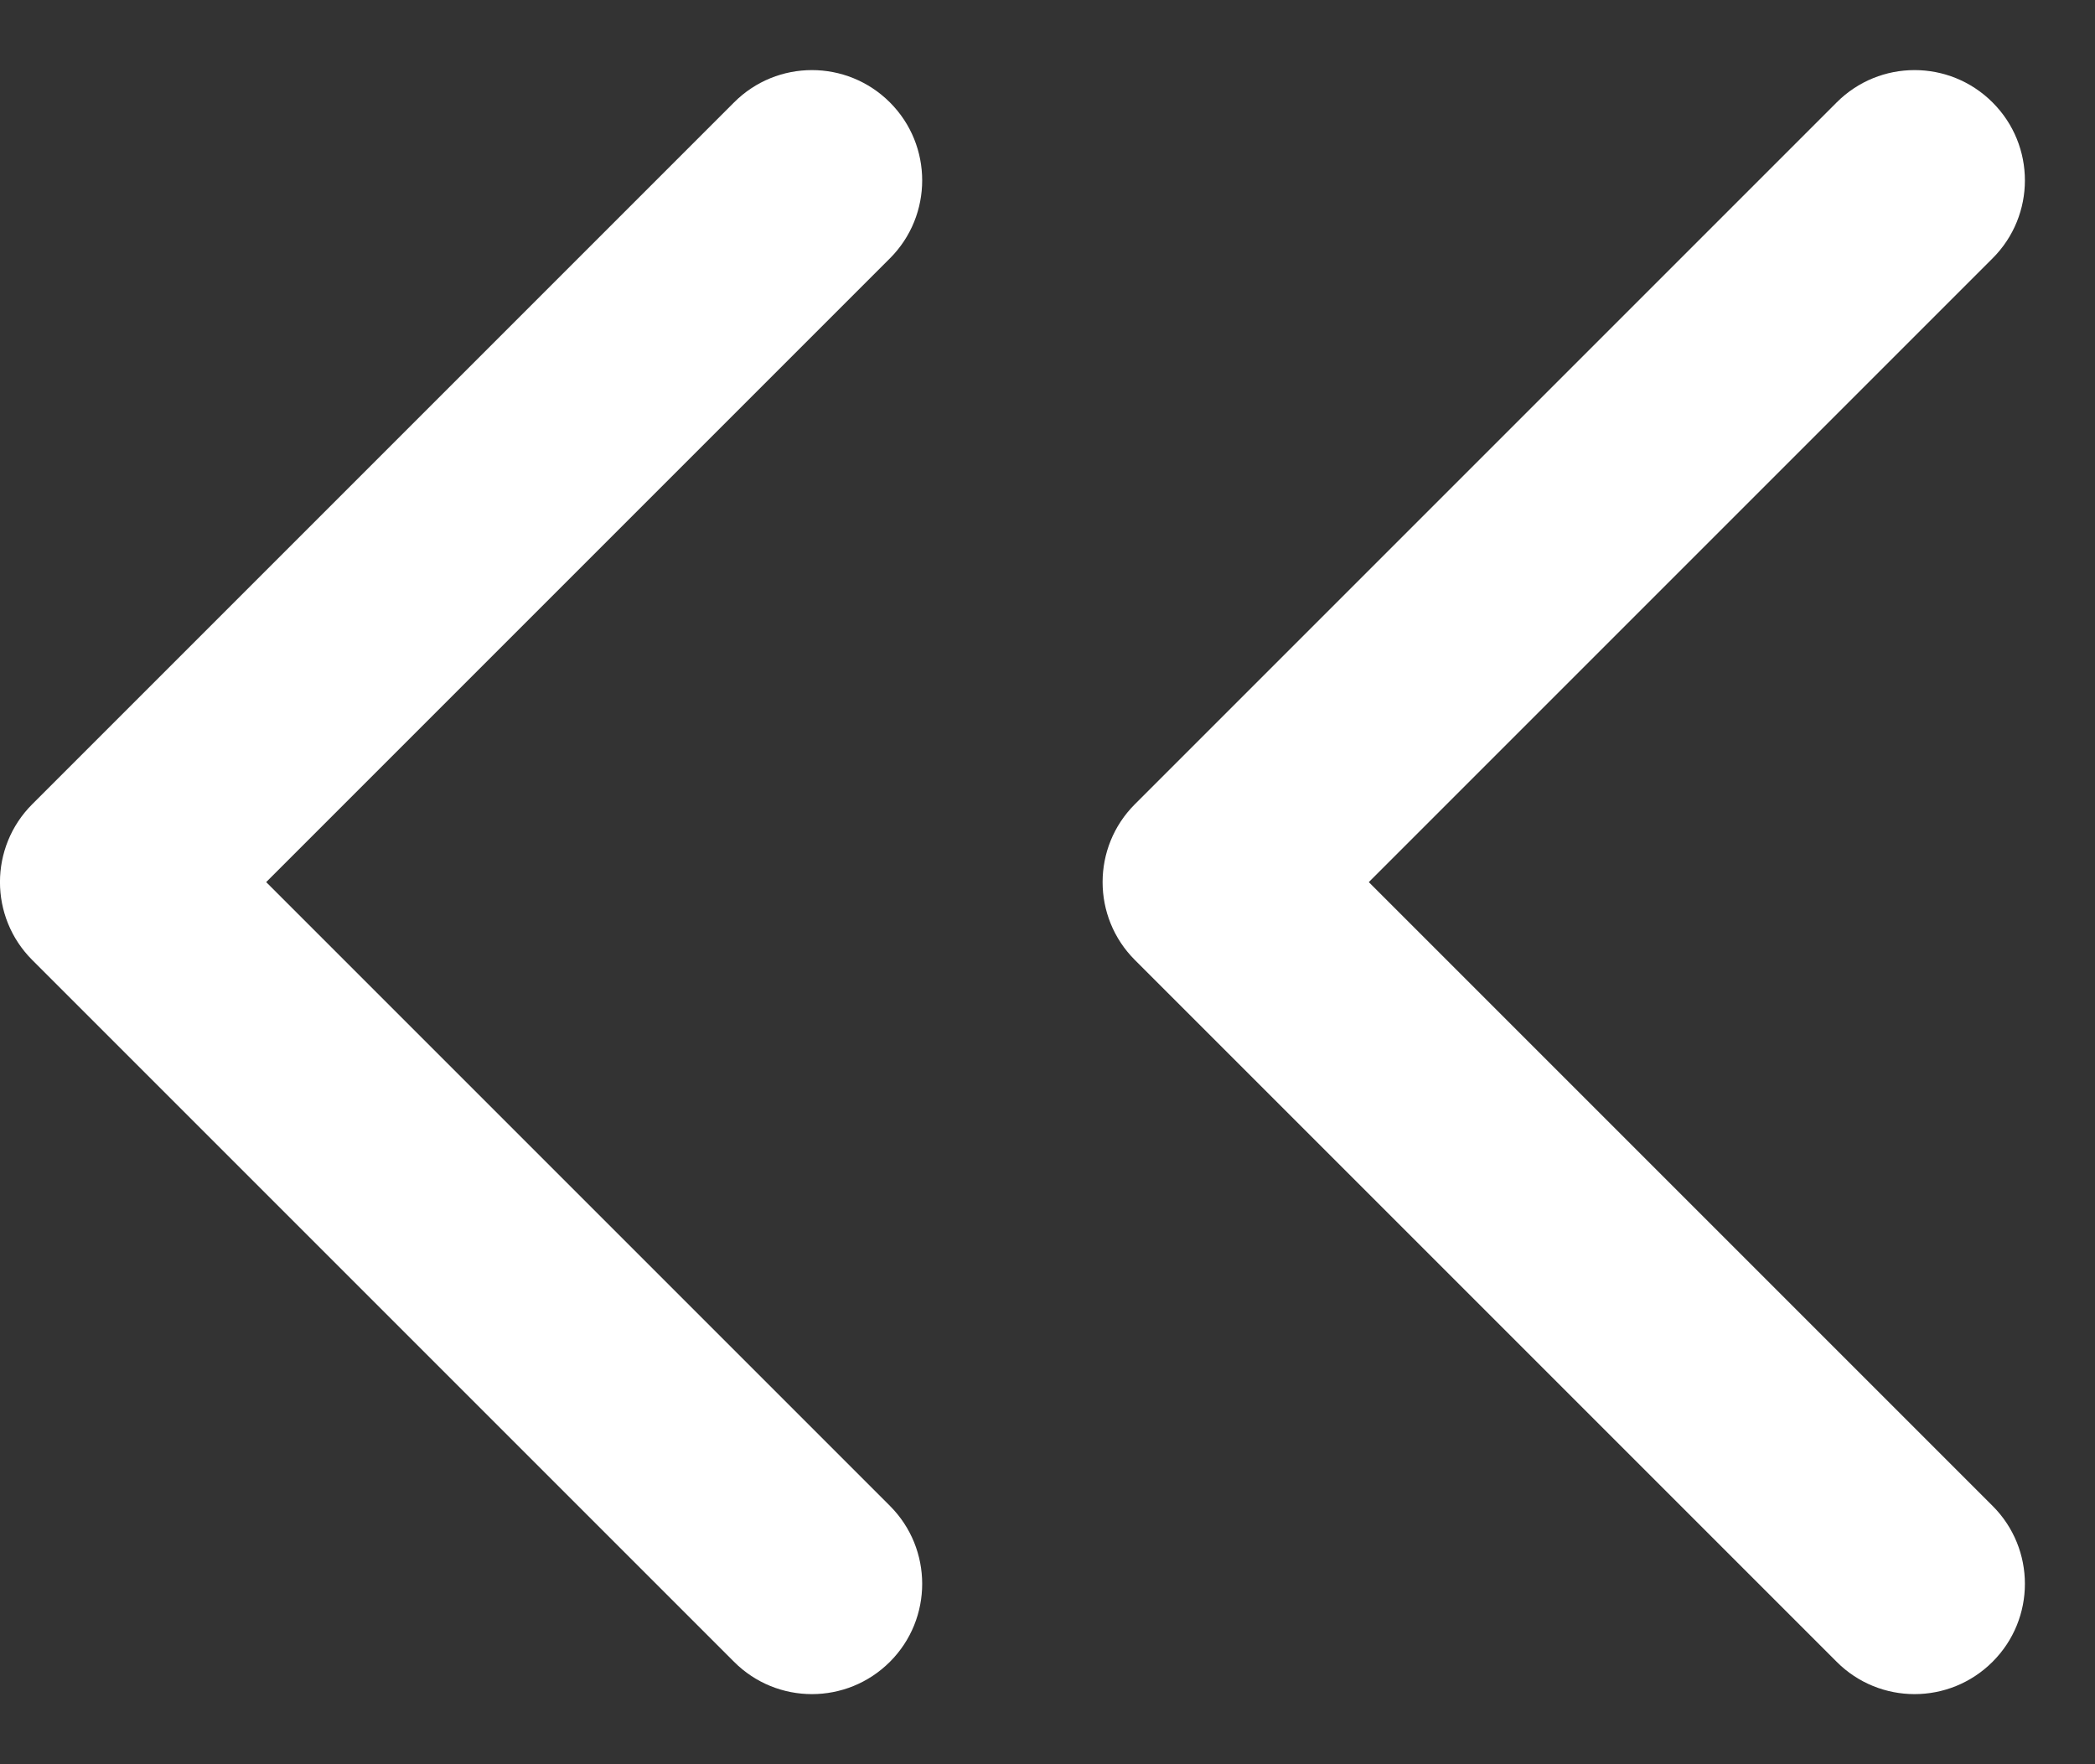 <svg width="19" height="16" viewBox="0 0 19 16" fill="none" xmlns="http://www.w3.org/2000/svg">
<rect x="0" y="0" width="19" height="16" fill="#333333" stroke="none"/>
<path d="M10.293 7.293C9.902 7.683 9.902 8.317 10.293 8.707L16.657 15.071C17.047 15.462 17.68 15.462 18.071 15.071C18.462 14.681 18.462 14.047 18.071 13.657L12.414 8L18.071 2.343C18.462 1.953 18.462 1.319 18.071 0.929C17.68 0.538 17.047 0.538 16.657 0.929L10.293 7.293ZM11 7H11V9H11V7Z" fill="white"/>
<path d="M0.293 7.293C-0.098 7.683 -0.098 8.317 0.293 8.707L6.657 15.071C7.047 15.462 7.68 15.462 8.071 15.071C8.461 14.681 8.461 14.047 8.071 13.657L2.414 8L8.071 2.343C8.461 1.953 8.461 1.319 8.071 0.929C7.68 0.538 7.047 0.538 6.657 0.929L0.293 7.293ZM1 7H1L1 9H1L1 7Z" fill="white"/>
</svg>
